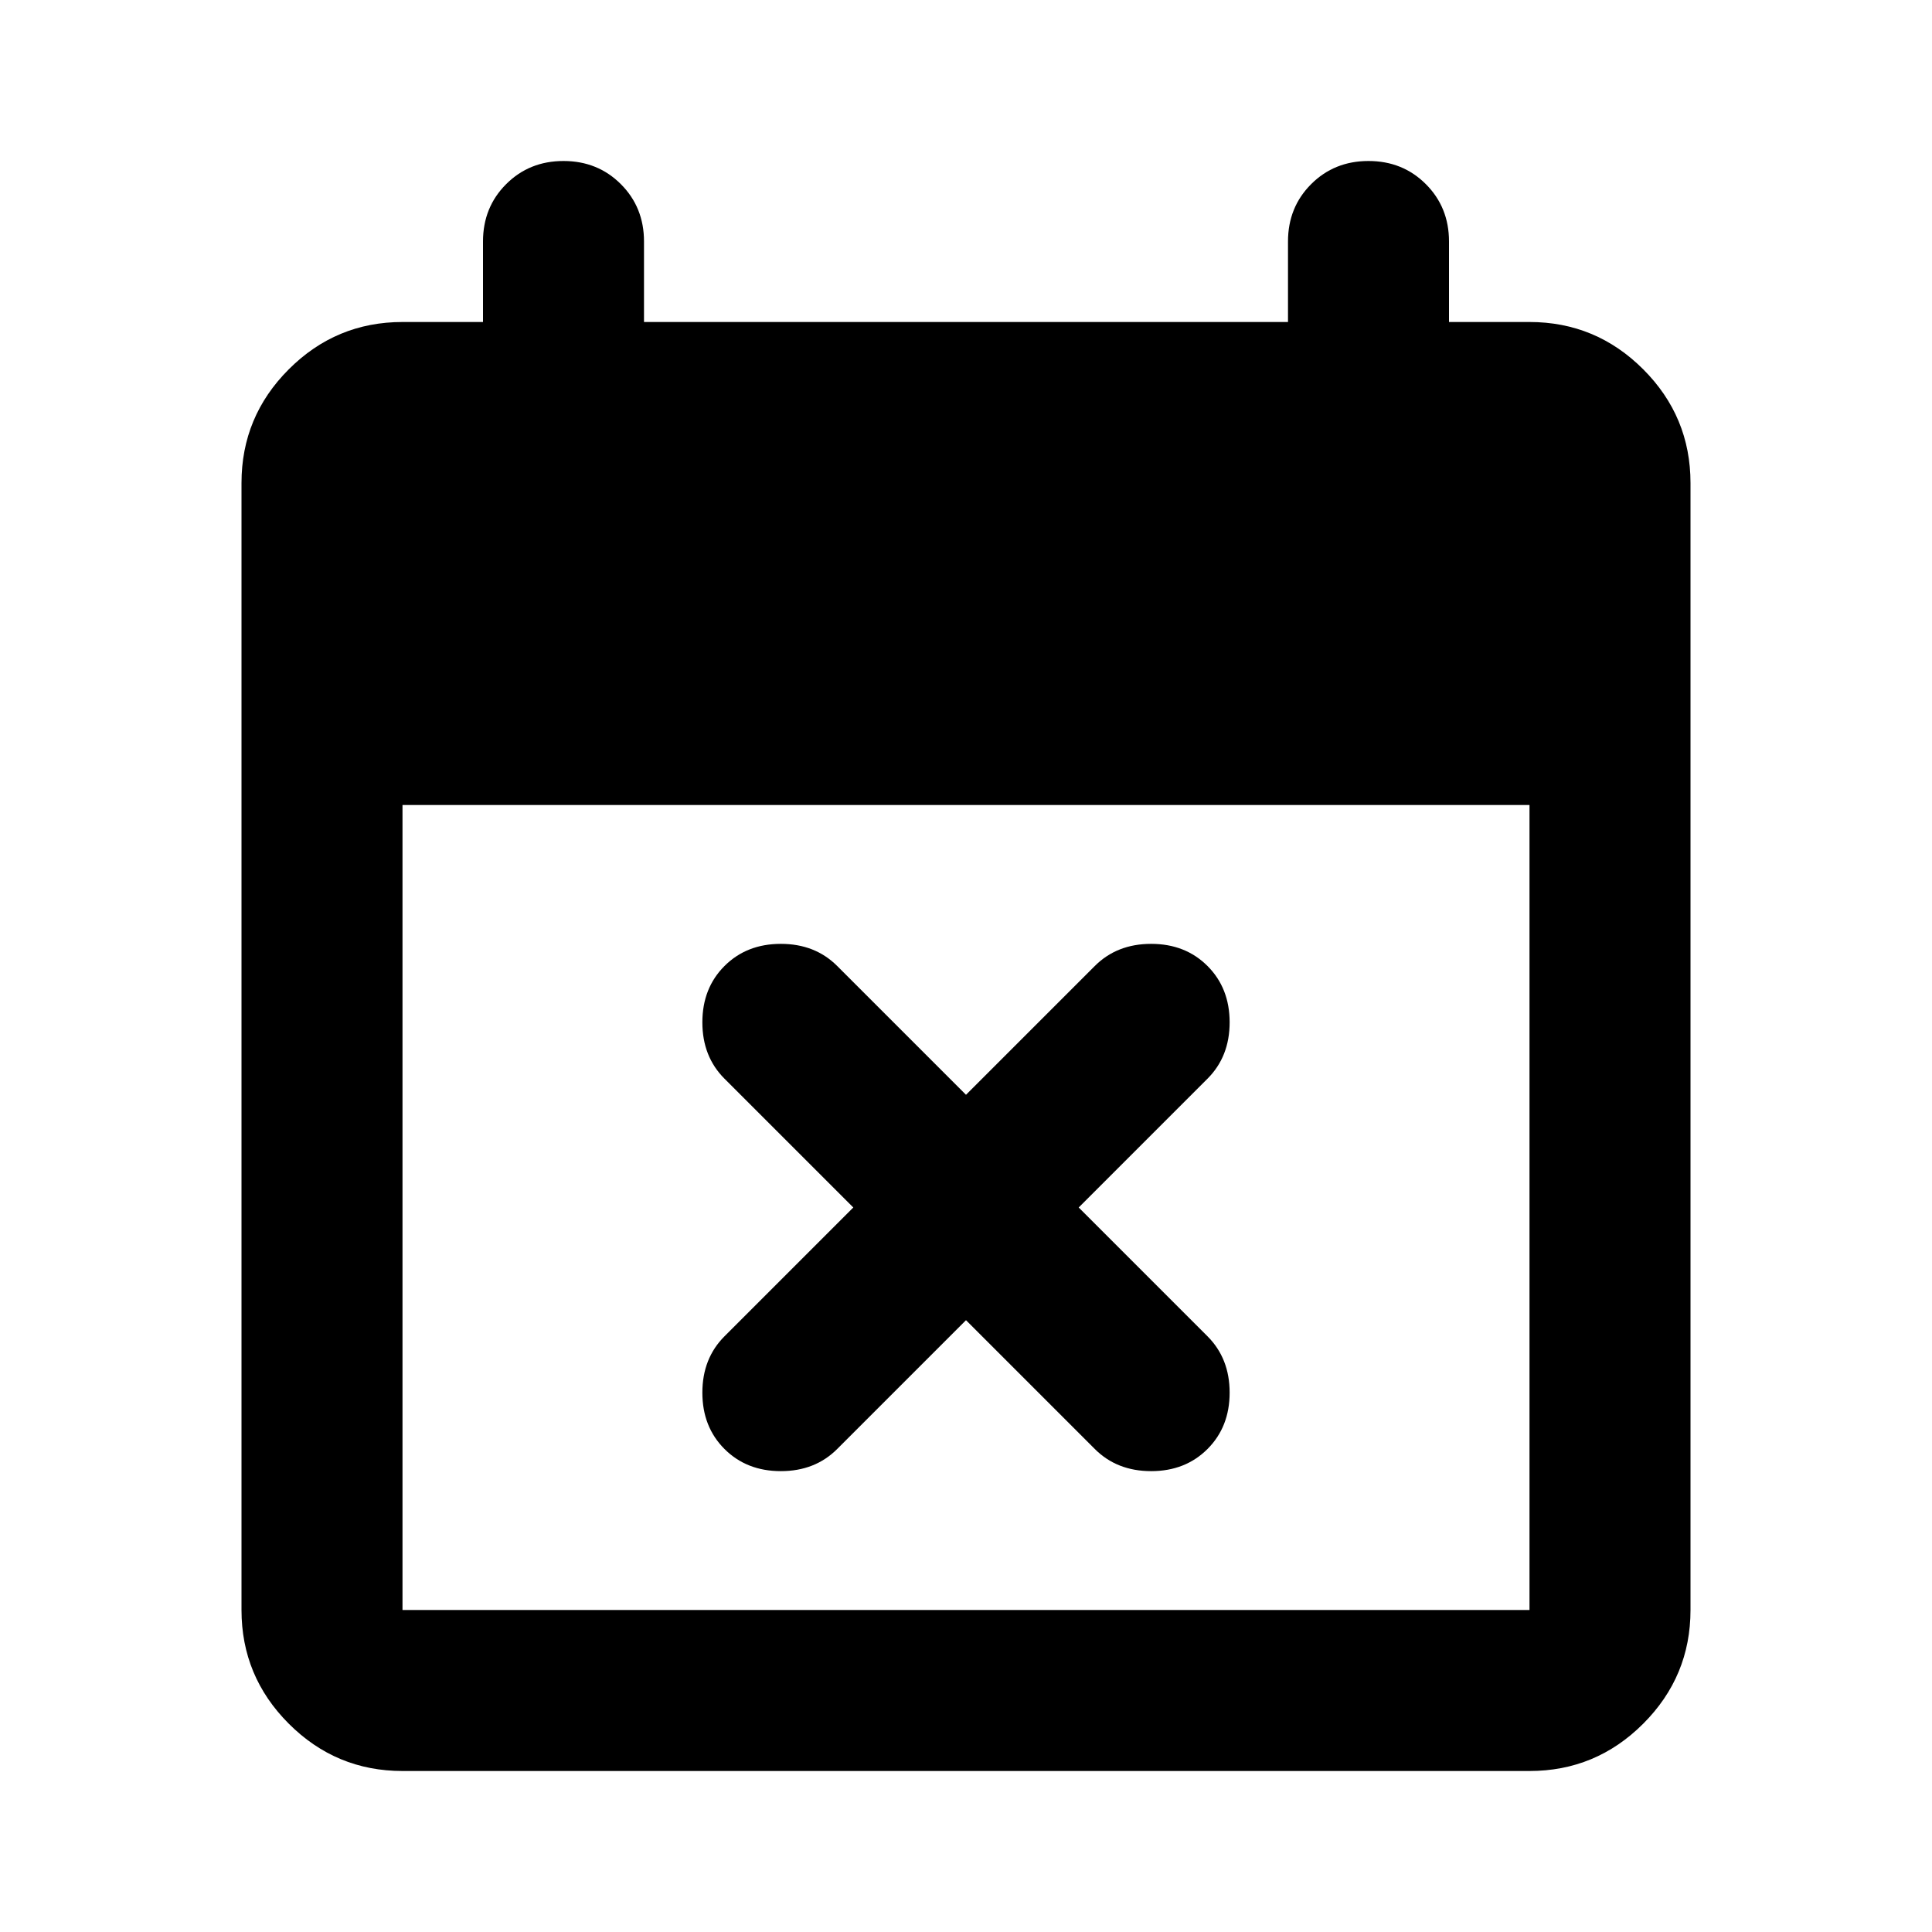 <svg xmlns="http://www.w3.org/2000/svg" height="24" viewBox="0 -960 960 960" width="24"><path d="m480-304-64 64q-11 11-28 11t-28-11q-11-11-11-28t11-28l64-64-64-64q-11-11-11-28t11-28q11-11 28-11t28 11l64 64 64-64q11-11 28-11t28 11q11 11 11 28t-11 28l-64 64 64 64q11 11 11 28t-11 28q-11 11-28 11t-28-11l-64-64ZM200-80q-33 0-56.5-23.5T120-160v-560q0-33 23.5-56.5T200-800h40v-40q0-17 11.5-28.5T280-880q17 0 28.5 11.5T320-840v40h320v-40q0-17 11.5-28.5T680-880q17 0 28.5 11.5T720-840v40h40q33 0 56.5 23.5T840-720v560q0 33-23.5 56.5T760-80H200Zm0-80h560v-400H200v400Z"/></svg>
